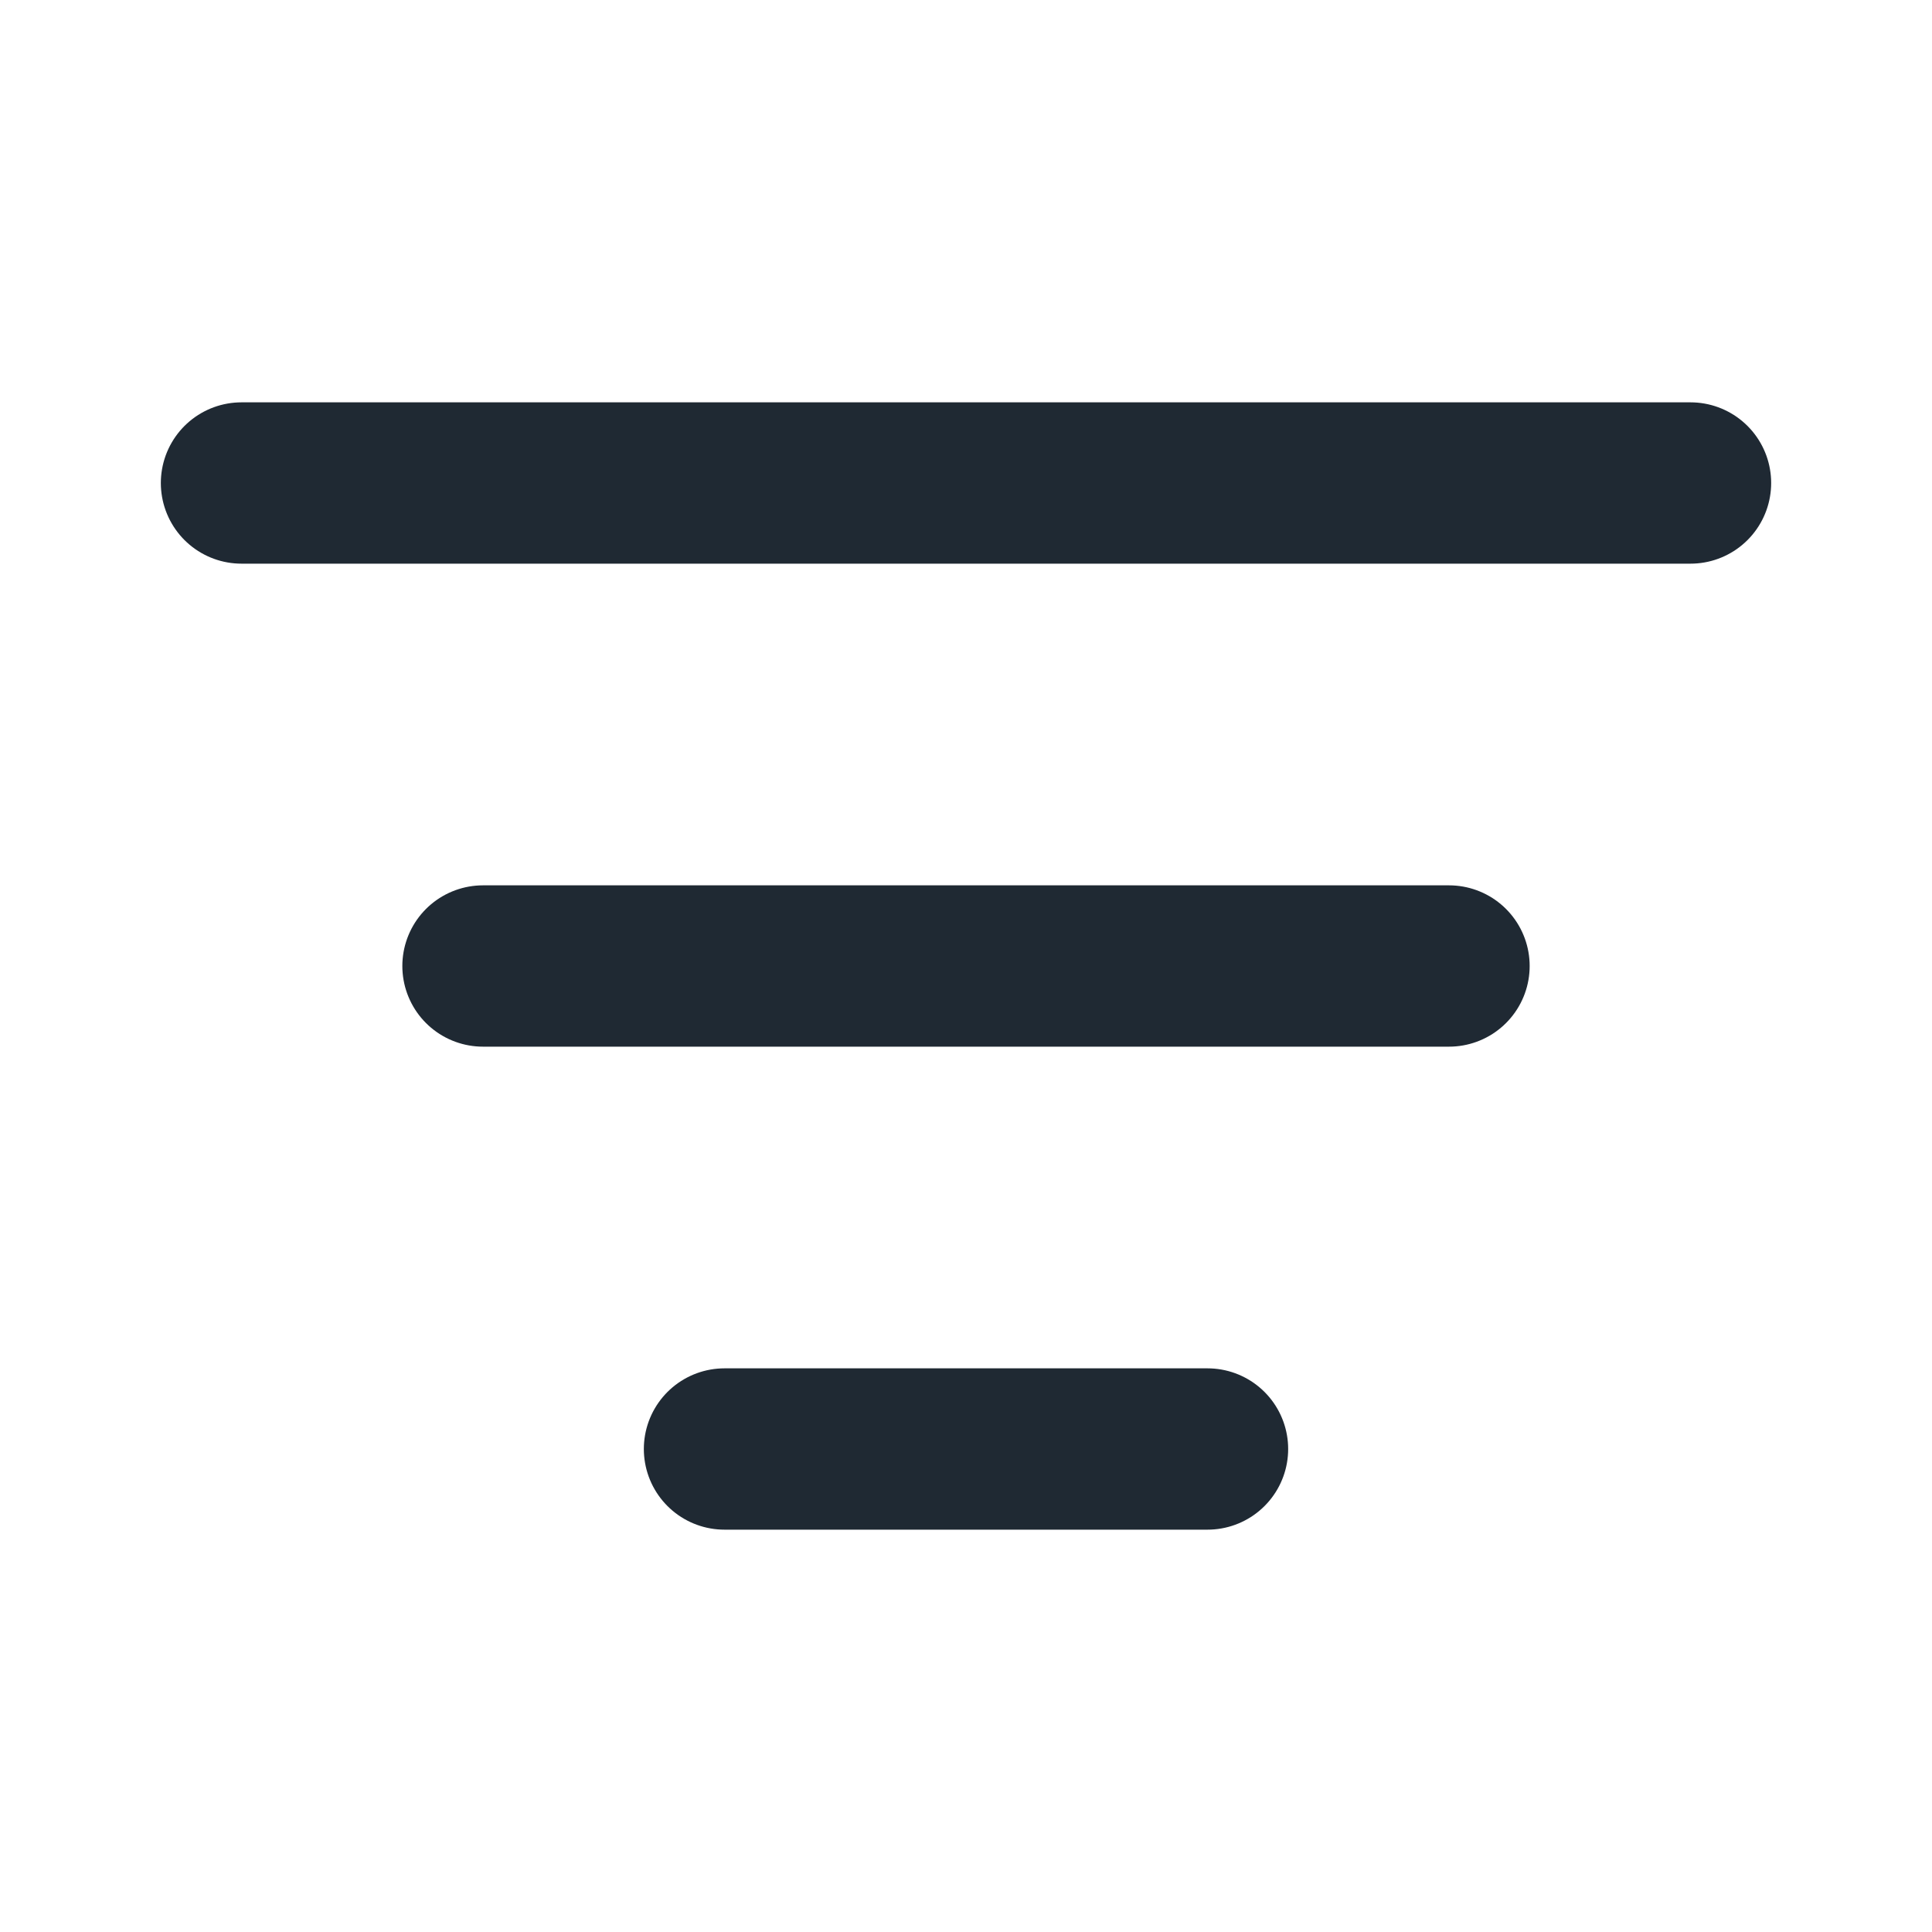 <svg width="20" height="20" viewBox="0 0 20 20" fill="none" xmlns="http://www.w3.org/2000/svg">
<g id="Filters lines">
<path id="Icon" d="M5 10H15M2.5 5H17.5M7.5 15H12.5" stroke="#1F2933" stroke-width="1.67" stroke-linecap="round" stroke-linejoin="round"/>
</g>
</svg>
